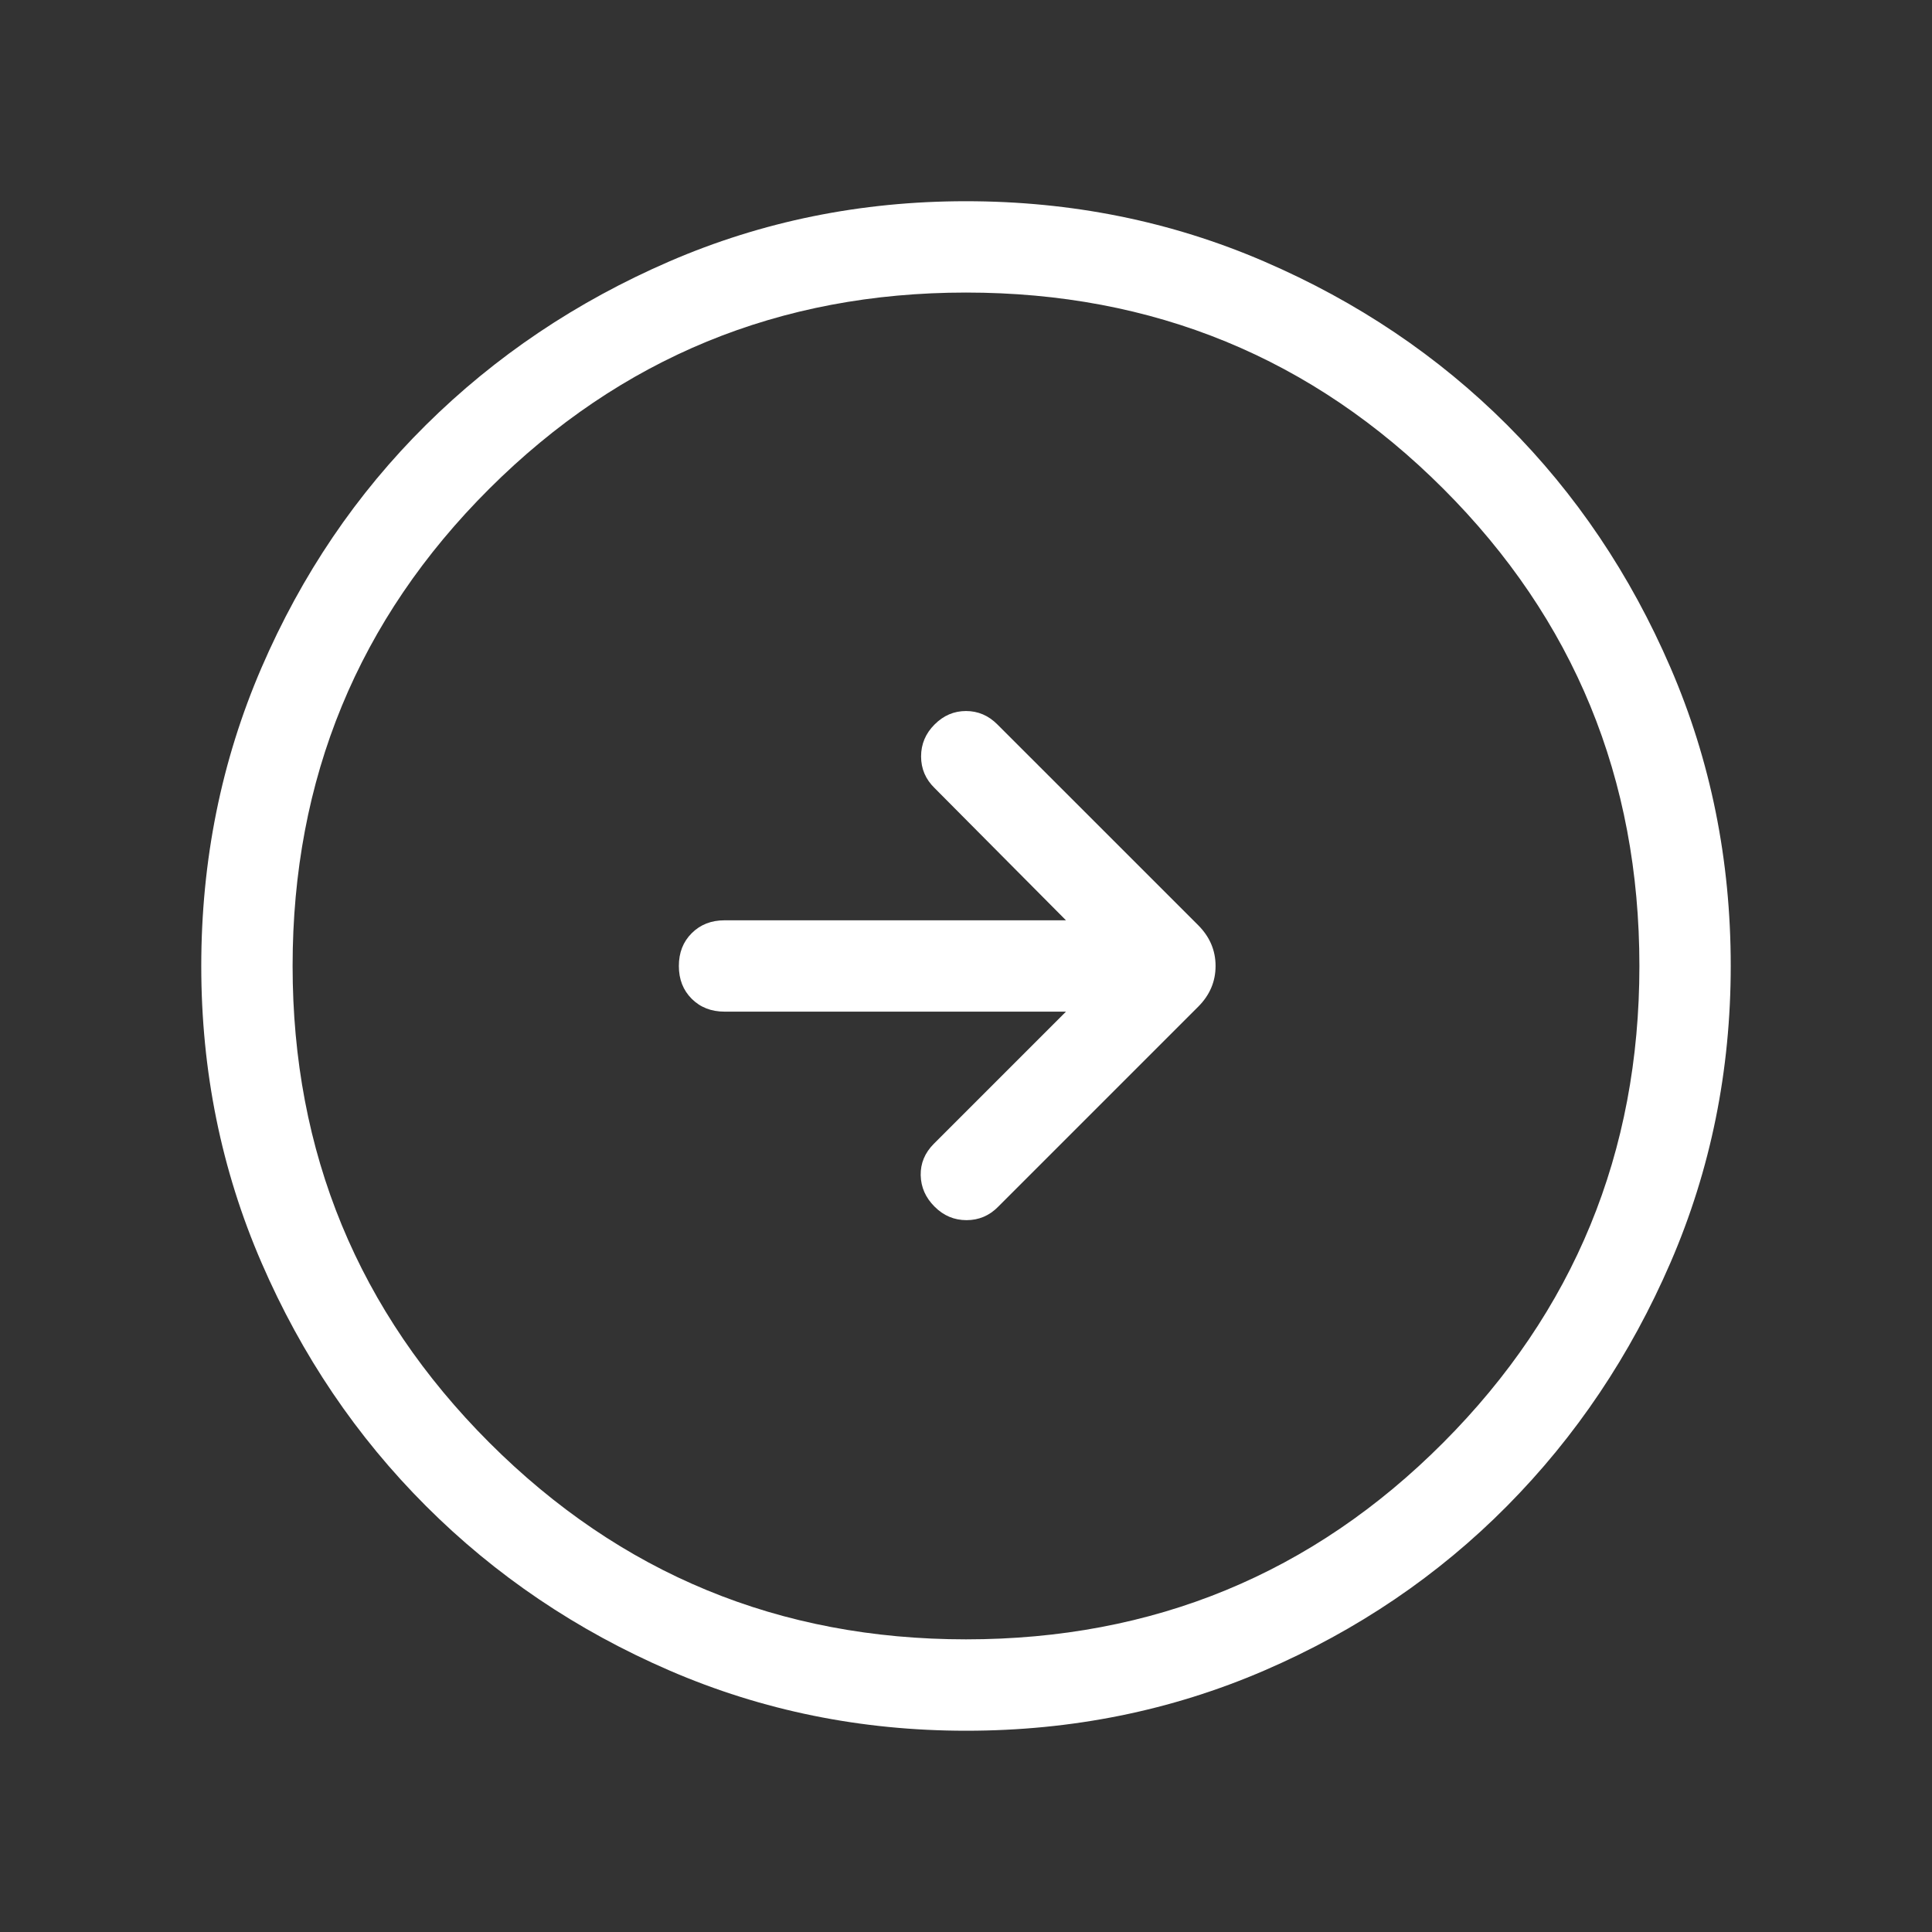 <svg width="40" height="40" viewBox="0 0 40 40" fill="none" xmlns="http://www.w3.org/2000/svg">
<rect x="0" y="0" width="40" height="40" fill="#333333" stroke="none"/>
<mask id="mask0_4299_11947" style="mask-type:alpha" maskUnits="userSpaceOnUse" x="0" y="0" width="40" height="40">
<rect width="40" height="40" fill="#D9D9D9"/>
</mask>
<g mask="url(#mask0_4299_11947)">
<path d="M22.07 20.945L19.333 23.682C19.148 23.868 19.057 24.085 19.062 24.333C19.068 24.581 19.163 24.797 19.35 24.983C19.535 25.169 19.756 25.262 20.011 25.262C20.266 25.262 20.485 25.169 20.667 24.983L24.808 20.842C25.047 20.603 25.167 20.322 25.167 19.999C25.167 19.677 25.047 19.396 24.808 19.156L20.65 14.999C20.465 14.813 20.248 14.721 20 14.721C19.752 14.721 19.535 14.813 19.35 14.999C19.163 15.185 19.07 15.406 19.07 15.661C19.07 15.916 19.163 16.134 19.35 16.316L22.07 19.054H15C14.725 19.054 14.499 19.143 14.321 19.321C14.143 19.498 14.055 19.724 14.055 20C14.055 20.275 14.143 20.501 14.321 20.679C14.499 20.856 14.725 20.945 15 20.945H22.07ZM20.003 35.833C17.83 35.833 15.783 35.417 13.861 34.586C11.94 33.755 10.259 32.62 8.82 31.181C7.381 29.743 6.245 28.063 5.414 26.142C4.582 24.222 4.167 22.175 4.167 20.002C4.167 17.812 4.582 15.754 5.413 13.827C6.244 11.9 7.379 10.224 8.818 8.799C10.257 7.373 11.936 6.245 13.857 5.413C15.778 4.582 17.824 4.166 19.997 4.166C22.187 4.166 24.246 4.582 26.172 5.413C28.099 6.244 29.776 7.372 31.201 8.796C32.626 10.221 33.755 11.897 34.586 13.823C35.418 15.749 35.833 17.807 35.833 19.996C35.833 22.169 35.418 24.216 34.587 26.138C33.756 28.06 32.628 29.74 31.203 31.179C29.778 32.618 28.103 33.754 26.177 34.586C24.251 35.417 22.193 35.833 20.003 35.833ZM20 33.941C23.88 33.941 27.174 32.584 29.881 29.868C32.589 27.152 33.942 23.863 33.942 19.999C33.942 16.119 32.589 12.825 29.881 10.118C27.174 7.411 23.88 6.057 20 6.057C16.137 6.057 12.847 7.411 10.131 10.118C7.416 12.825 6.058 16.119 6.058 19.999C6.058 23.863 7.416 27.152 10.131 29.868C12.847 32.584 16.137 33.941 20 33.941Z" fill="white"/>
</g>
</svg>
